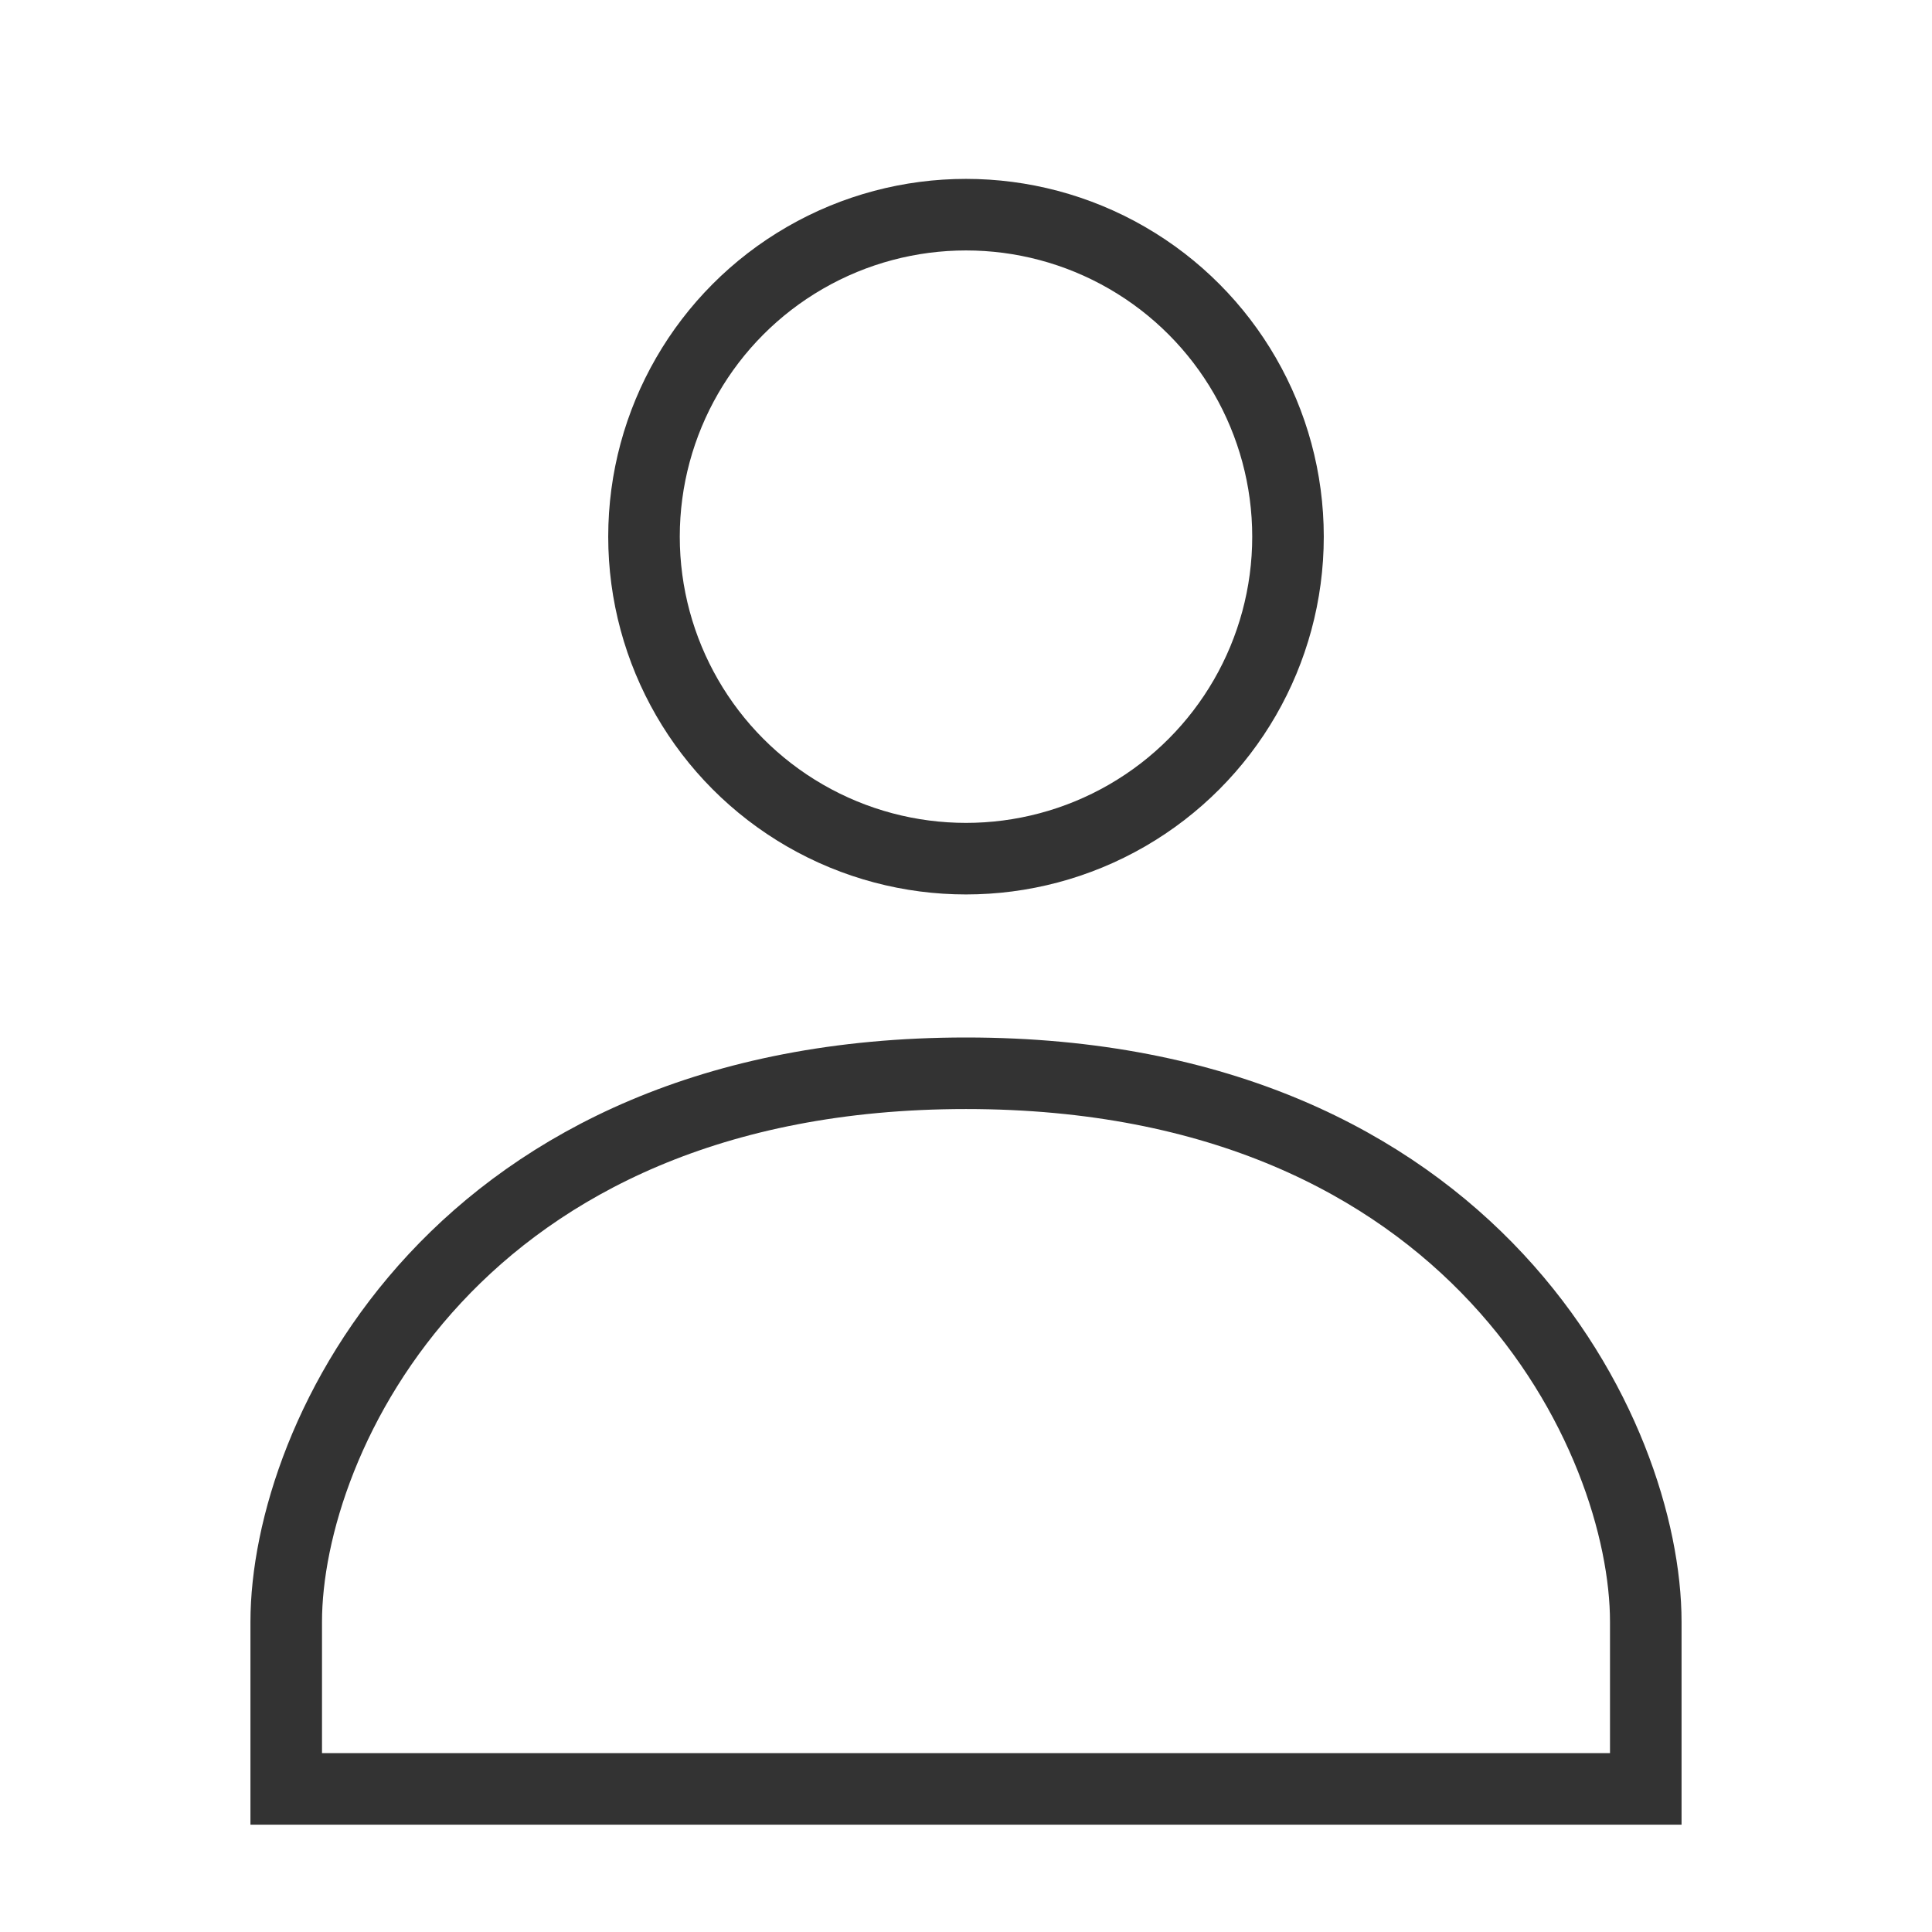 <?xml version="1.0" encoding="UTF-8"?>
<svg width="27px" height="27px" viewBox="0 0 27 27" version="1.1" xmlns="http://www.w3.org/2000/svg" xmlns:xlink="http://www.w3.org/1999/xlink">
    <!-- Generator: Sketch 53.2 (72643) - https://sketchapp.com -->
    <title>icon-user</title>
    <desc>Created with Sketch.</desc>
    <g id="Symbols" stroke="none" stroke-width="1" fill="none" fill-rule="evenodd">
        <g id="icon-user">
            <g id="Group-4">
                <rect id="Rectangle" x="0" y="0" width="27" height="27"></rect>
                <g id="user" transform="translate(4, 3)" stroke="#333333">
                    <path d="M19,22 L19,19.667 C19,17.089 16.625,11.999 9.5,11.999 C2.375,11.999 0,17.089 0,19.667 L0,22 L19,22 Z" id="Path"></path>
                    <circle id="Oval" cx="9.5" cy="4.5" r="4.5"></circle>
                </g>
            </g>
        </g>
    </g>
</svg>